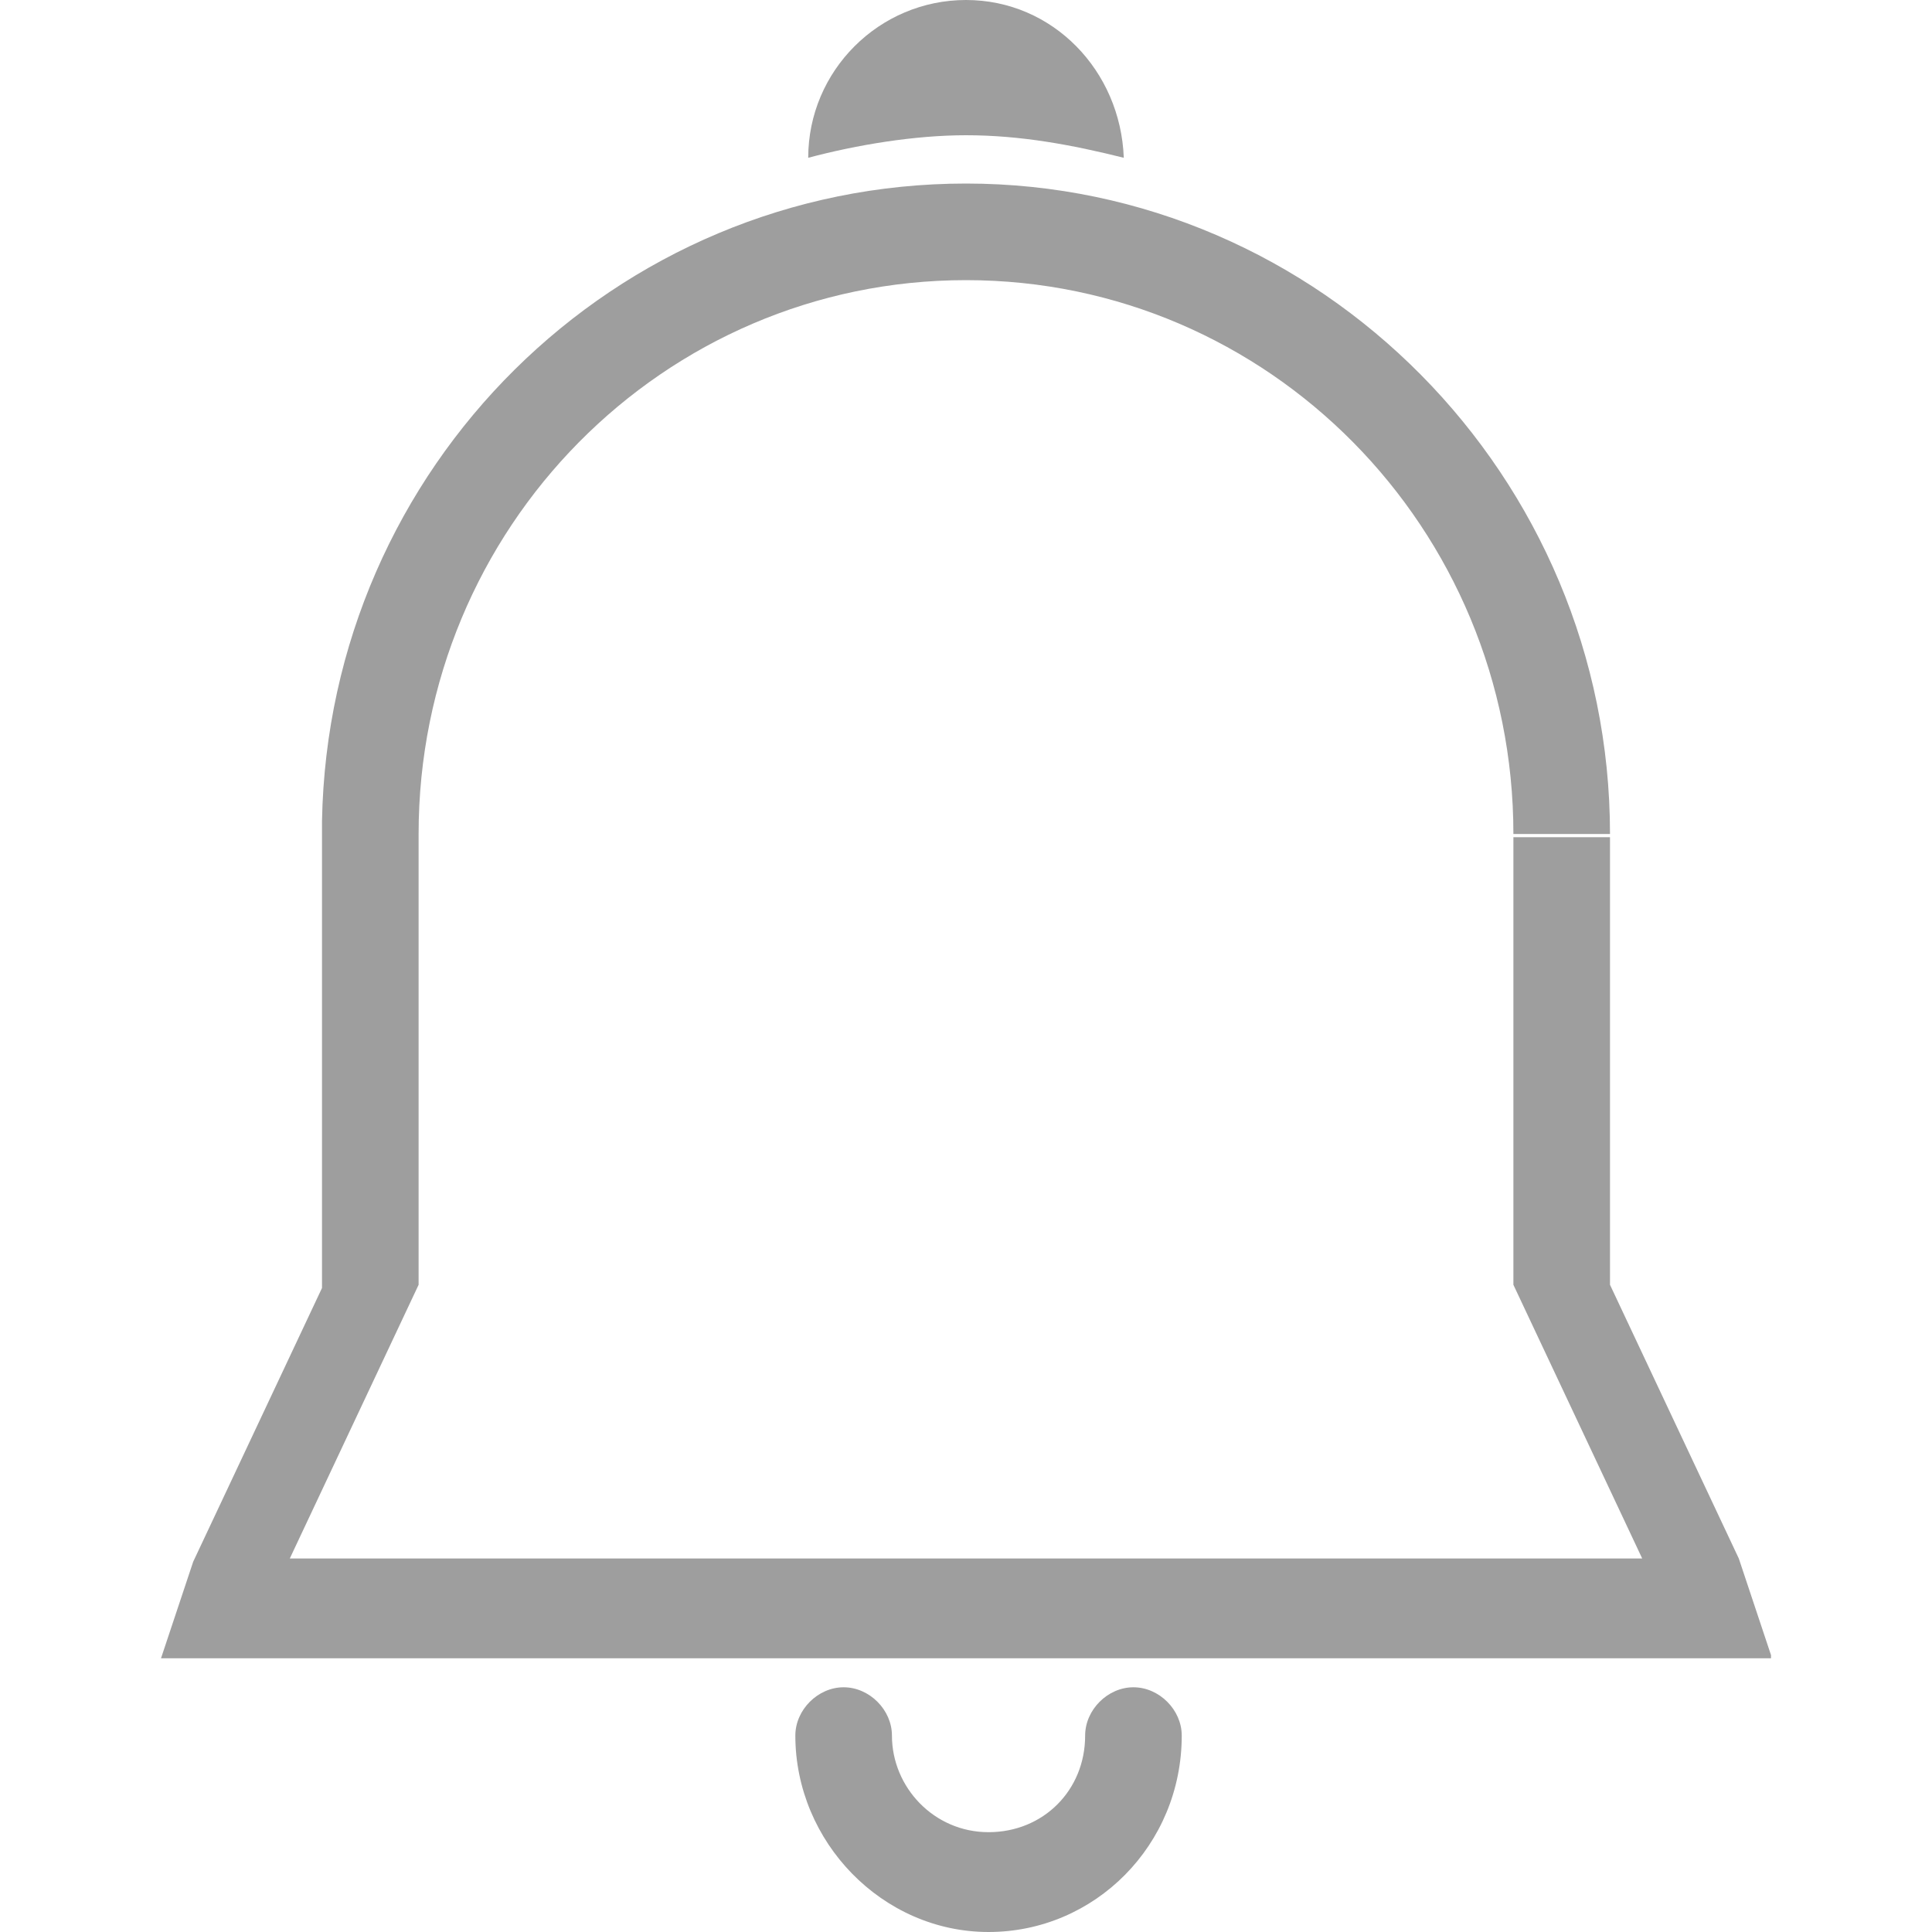 <?xml version="1.0" encoding="utf-8"?>
<!-- Generator: Adobe Illustrator 22.0.1, SVG Export Plug-In . SVG Version: 6.00 Build 0)  -->
<svg version="1.1" id="图层_1" xmlns="http://www.w3.org/2000/svg" xmlns:xlink="http://www.w3.org/1999/xlink" x="0px" y="0px"
	 viewBox="0 0 60 60" style="enable-background:new 0 0 60 60;" xml:space="preserve">
<style type="text/css">
	.st0{fill:#9E9E9E;}
</style>
<g>
	<path class="st0" d="M55,51.4l-1-3l-4-8.5L50,26h-3l0,13.9l4,8.5H30H9l4-8.5h0l0-14c0-9.5,7.6-17.2,17-17.2c9.4,0,17,7.7,17,17.2h3
		c0-11.1-9-20.2-20-20.2c-10.9,0-19.8,8.8-20,19.8h0V26c0,0,0,0,0,0l0,14h0l-4,8.5l-1,3h25H55z"/>
	<path class="st0" d="M35.2,52.4c-0.8,0-1.5,0.7-1.5,1.5c0,1.7-1.3,3-3,3c-1.7,0-3-1.4-3-3c0-0.8-0.7-1.5-1.5-1.5s-1.5,0.7-1.5,1.5
		h0c0,3.3,2.7,6.1,6,6.1s6-2.7,6-6.1C36.7,53.1,36,52.4,35.2,52.4z"/>
	<path class="st0" d="M34.9,4.9C34.9,4.9,34.9,4.9,34.9,4.9C34.9,4.9,34.9,4.9,34.9,4.9C34.9,5.1,34.9,4.7,34.9,4.9z"/>
	<path class="st0" d="M34.9,4.9C34.8,2.2,32.7,0,30,0c-2.7,0-4.9,2.2-4.9,4.9c1.5-0.4,3.3-0.7,4.9-0.7C31.7,4.2,33.3,4.5,34.9,4.9z"
		/>
</g>
</svg>
